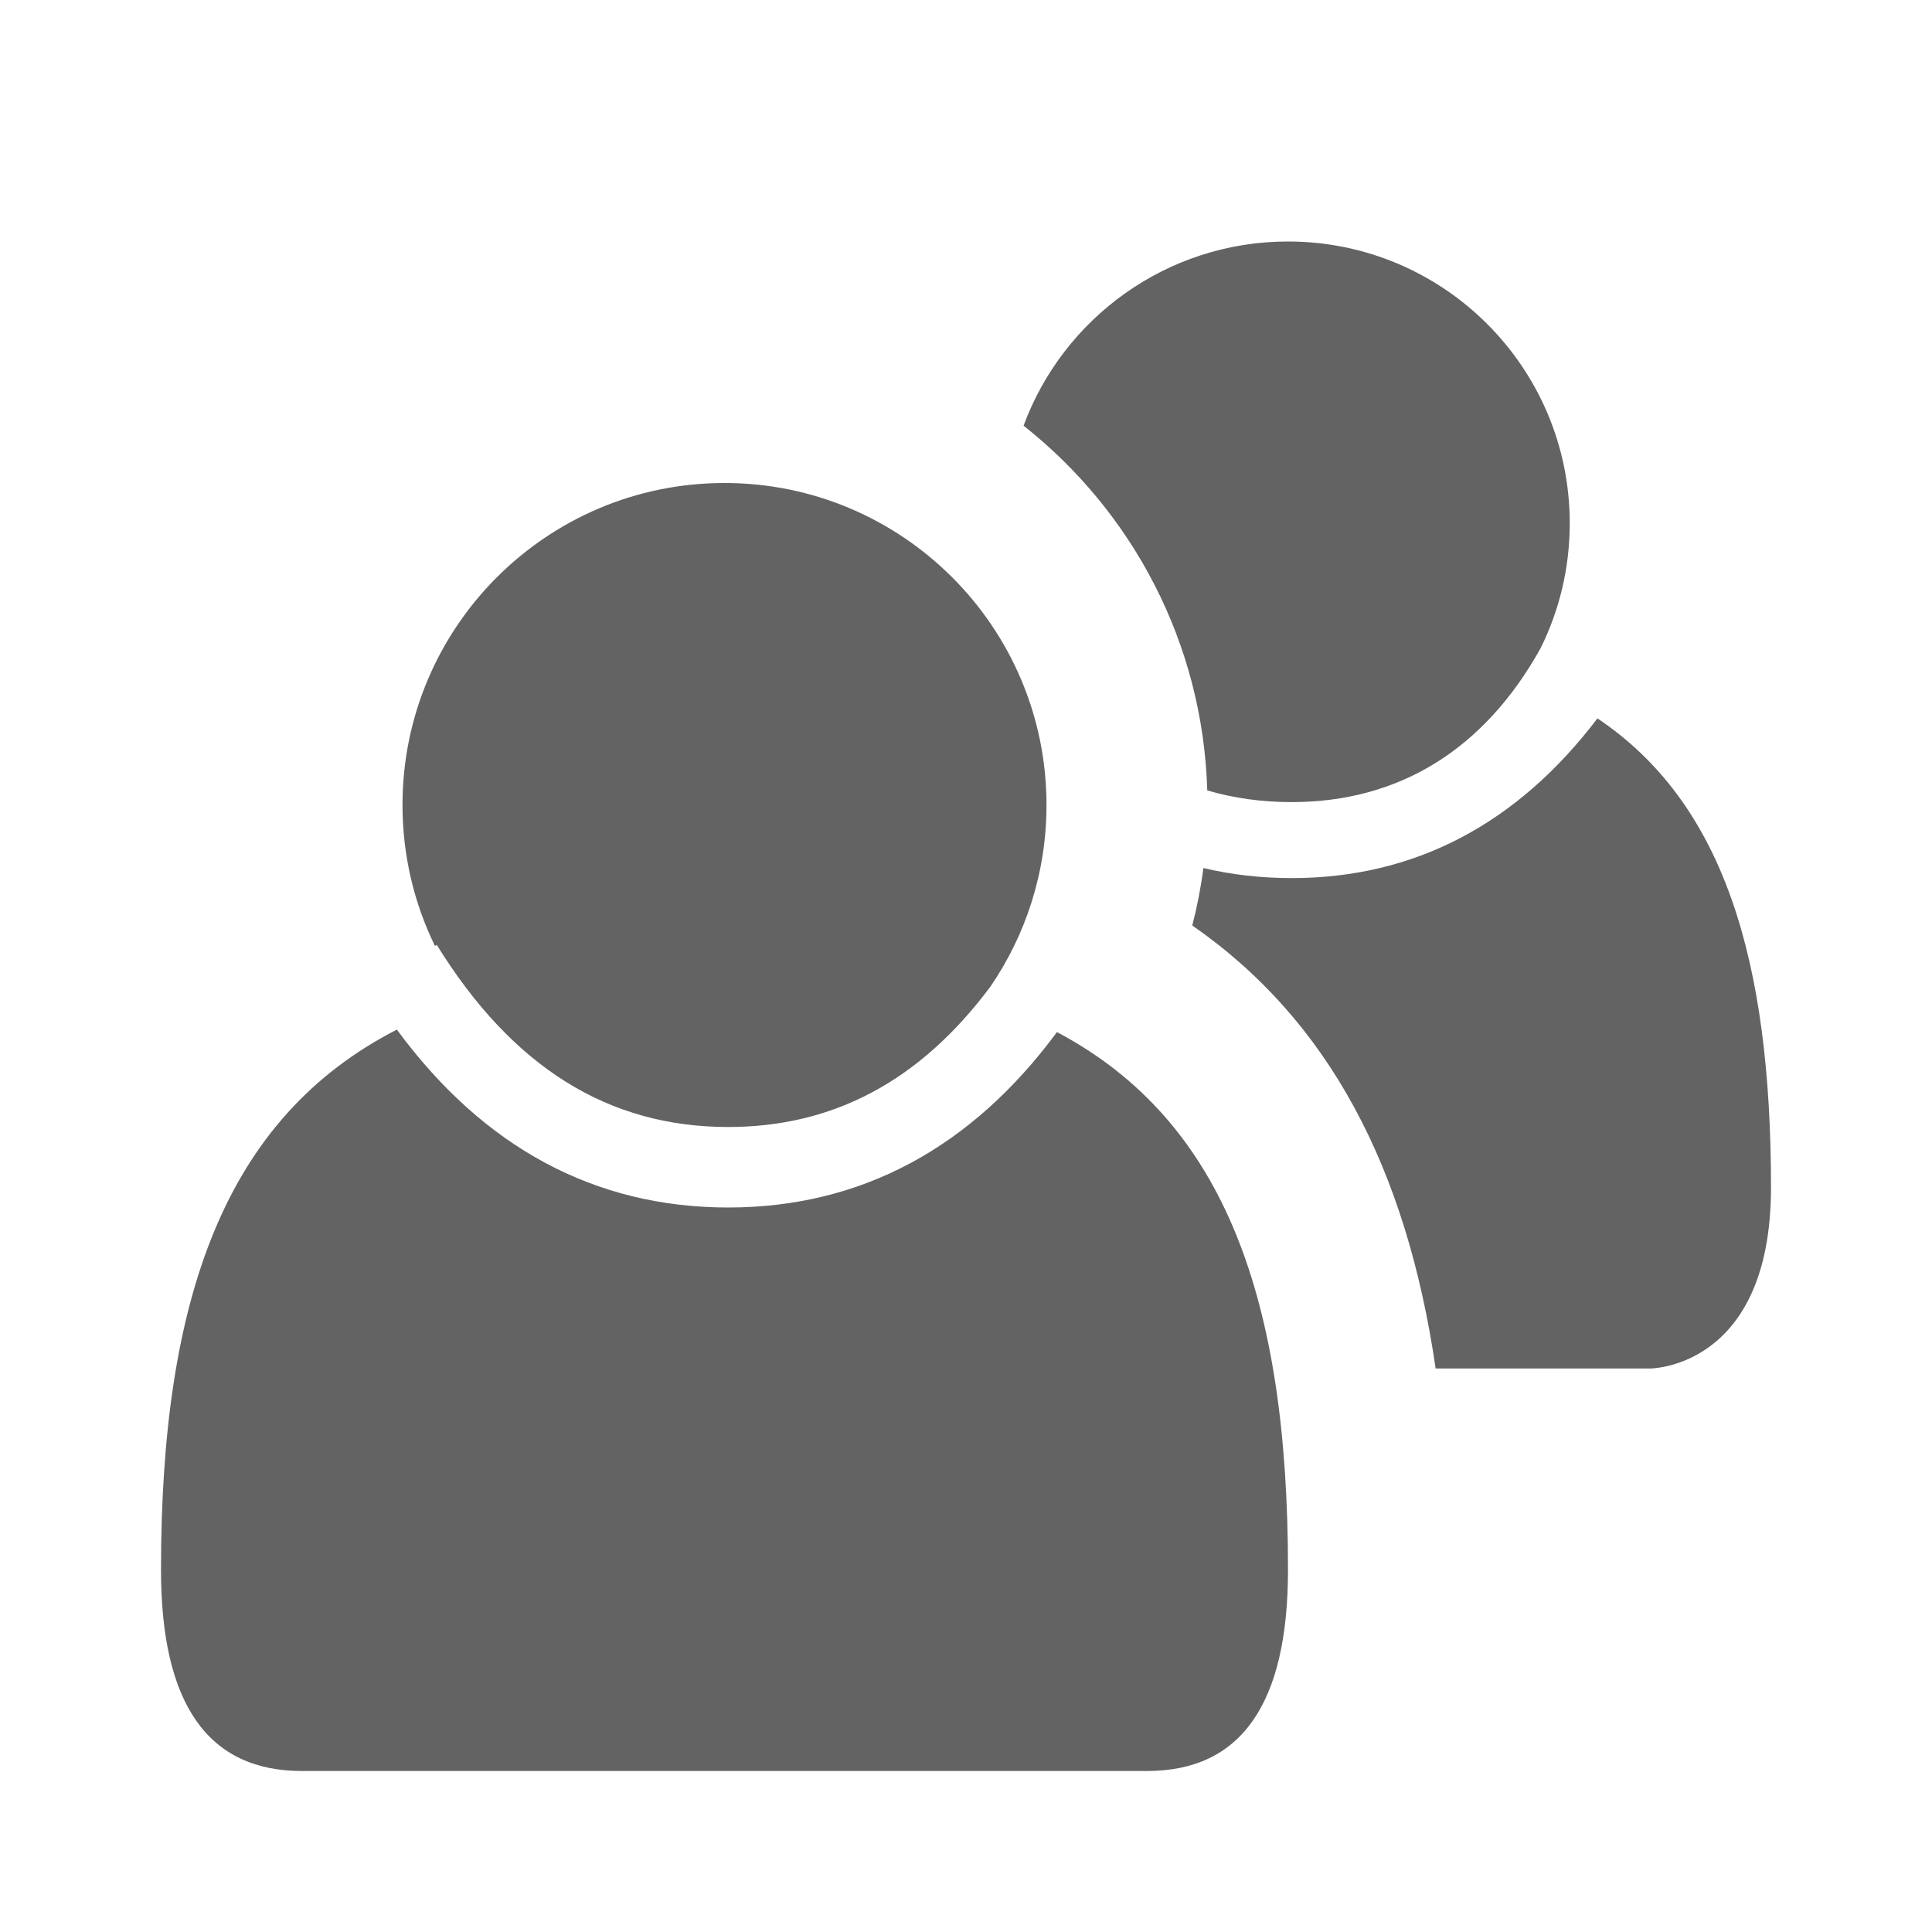 <svg width="24" height="24" viewBox="0 0 24 24" fill="none" xmlns="http://www.w3.org/2000/svg">
<path fill-rule="evenodd" clip-rule="evenodd" d="M19.138 8.052C19.37 7.584 19.5 7.057 19.5 6.5C19.5 4.567 17.933 3 16 3C14.493 3 13.208 3.953 12.715 5.288C14.063 6.352 14.943 7.982 14.997 9.819C15.328 9.916 15.678 9.964 16.046 9.964C17.37 9.964 18.433 9.32 19.138 8.052ZM19.844 8.924C18.848 10.236 17.573 10.908 16.046 10.908C15.665 10.908 15.299 10.866 14.949 10.783C14.918 11.024 14.871 11.263 14.811 11.497C16.506 12.671 17.472 14.511 17.834 17H20.5C20.5 17 22 17 22 14.75C22 11.915 21.409 9.973 19.844 8.924ZM4.93 12.79C2.793 13.886 2 16.122 2 19.5C2 21.167 2.583 22 3.75 22H14.25C15.417 22 16 21.167 16 19.5C16 16.154 15.222 13.928 13.13 12.821C12.066 14.261 10.694 15 9.046 15C7.386 15 6.004 14.251 4.93 12.79ZM5.403 11.751C5.145 11.222 5 10.628 5 10C5 7.791 6.791 6 9 6C11.209 6 13 7.791 13 10C13 10.838 12.742 11.616 12.302 12.258C11.426 13.431 10.35 14 9.046 14C7.562 14 6.369 13.263 5.425 11.737L5.403 11.751Z" fill="#636363"/>
</svg>
